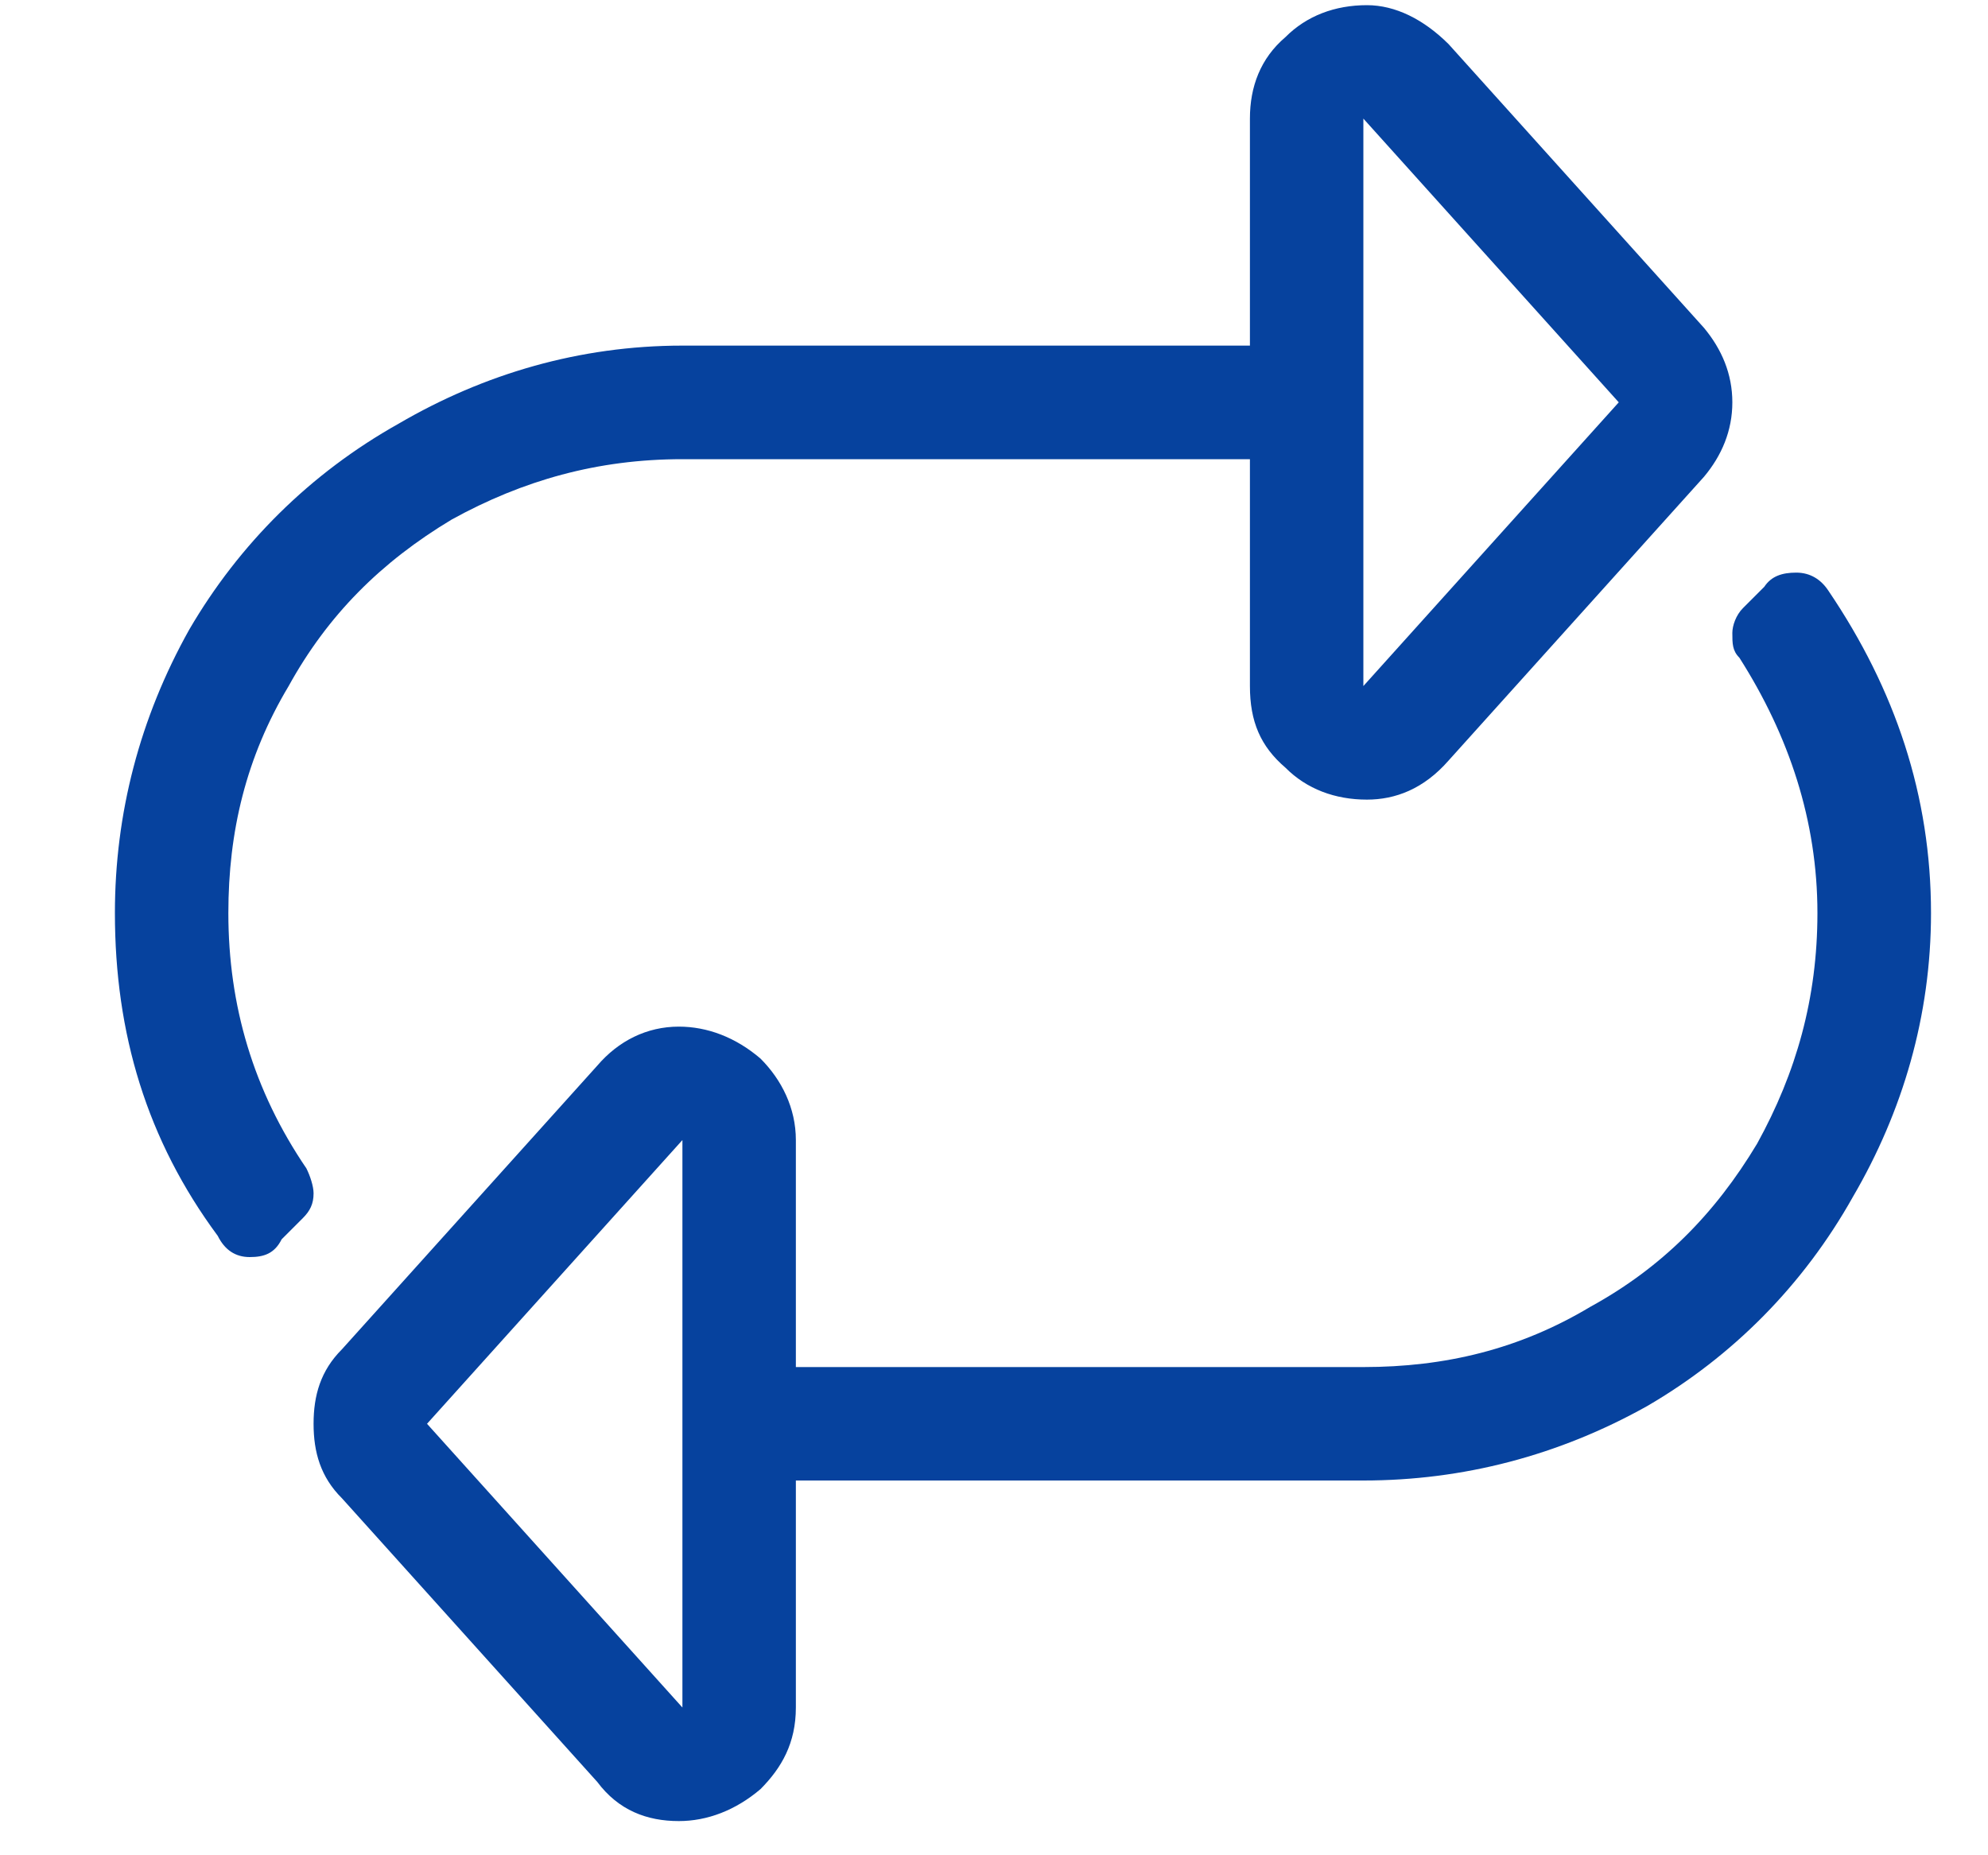 <svg width="15" height="14" viewBox="0 0 15 14" fill="none" xmlns="http://www.w3.org/2000/svg">
<path d="M2.312 8.817C2.339 8.871 2.366 8.951 2.366 9.005C2.366 9.085 2.339 9.138 2.285 9.192L2.125 9.352C2.071 9.46 1.991 9.486 1.884 9.486C1.777 9.486 1.696 9.433 1.643 9.326C1.108 8.603 0.867 7.8 0.867 6.89C0.867 6.141 1.054 5.418 1.429 4.749C1.804 4.107 2.339 3.572 3.008 3.197C3.65 2.822 4.373 2.608 5.149 2.608H9.431V0.895C9.431 0.654 9.511 0.44 9.699 0.28C9.859 0.119 10.073 0.039 10.314 0.039C10.528 0.039 10.742 0.146 10.93 0.333L12.857 2.474C12.991 2.635 13.071 2.822 13.071 3.036C13.071 3.25 12.991 3.438 12.857 3.598L10.93 5.739C10.742 5.954 10.528 6.034 10.314 6.034C10.073 6.034 9.859 5.954 9.699 5.793C9.511 5.632 9.431 5.445 9.431 5.177V3.465H5.149C4.507 3.465 3.945 3.625 3.409 3.92C2.874 4.241 2.473 4.642 2.178 5.177C1.857 5.713 1.723 6.275 1.723 6.89C1.723 7.586 1.911 8.228 2.312 8.817ZM10.287 0.895V5.177L12.214 3.036L10.287 0.895ZM13.794 4.455C14.302 5.204 14.57 6.007 14.57 6.89C14.57 7.666 14.356 8.389 13.981 9.031C13.606 9.7 13.071 10.236 12.429 10.61C11.759 10.985 11.037 11.172 10.287 11.172H6.005V12.885C6.005 13.153 5.898 13.34 5.738 13.501C5.55 13.661 5.336 13.742 5.122 13.742C4.881 13.742 4.667 13.661 4.507 13.447L2.58 11.306C2.419 11.146 2.366 10.958 2.366 10.744C2.366 10.53 2.419 10.343 2.58 10.182L4.507 8.041C4.667 7.854 4.881 7.747 5.122 7.747C5.336 7.747 5.55 7.827 5.738 7.988C5.898 8.148 6.005 8.362 6.005 8.603V10.316H10.287C10.903 10.316 11.465 10.182 12 9.861C12.536 9.567 12.937 9.165 13.258 8.63C13.553 8.095 13.713 7.533 13.713 6.89C13.713 6.194 13.499 5.552 13.124 4.963C13.071 4.91 13.071 4.856 13.071 4.776C13.071 4.722 13.098 4.642 13.151 4.589L13.312 4.428C13.365 4.348 13.446 4.321 13.553 4.321C13.66 4.321 13.74 4.374 13.794 4.455ZM5.149 12.885V8.603L3.222 10.744L5.149 12.885Z" fill="#06429E"/>
</svg>
